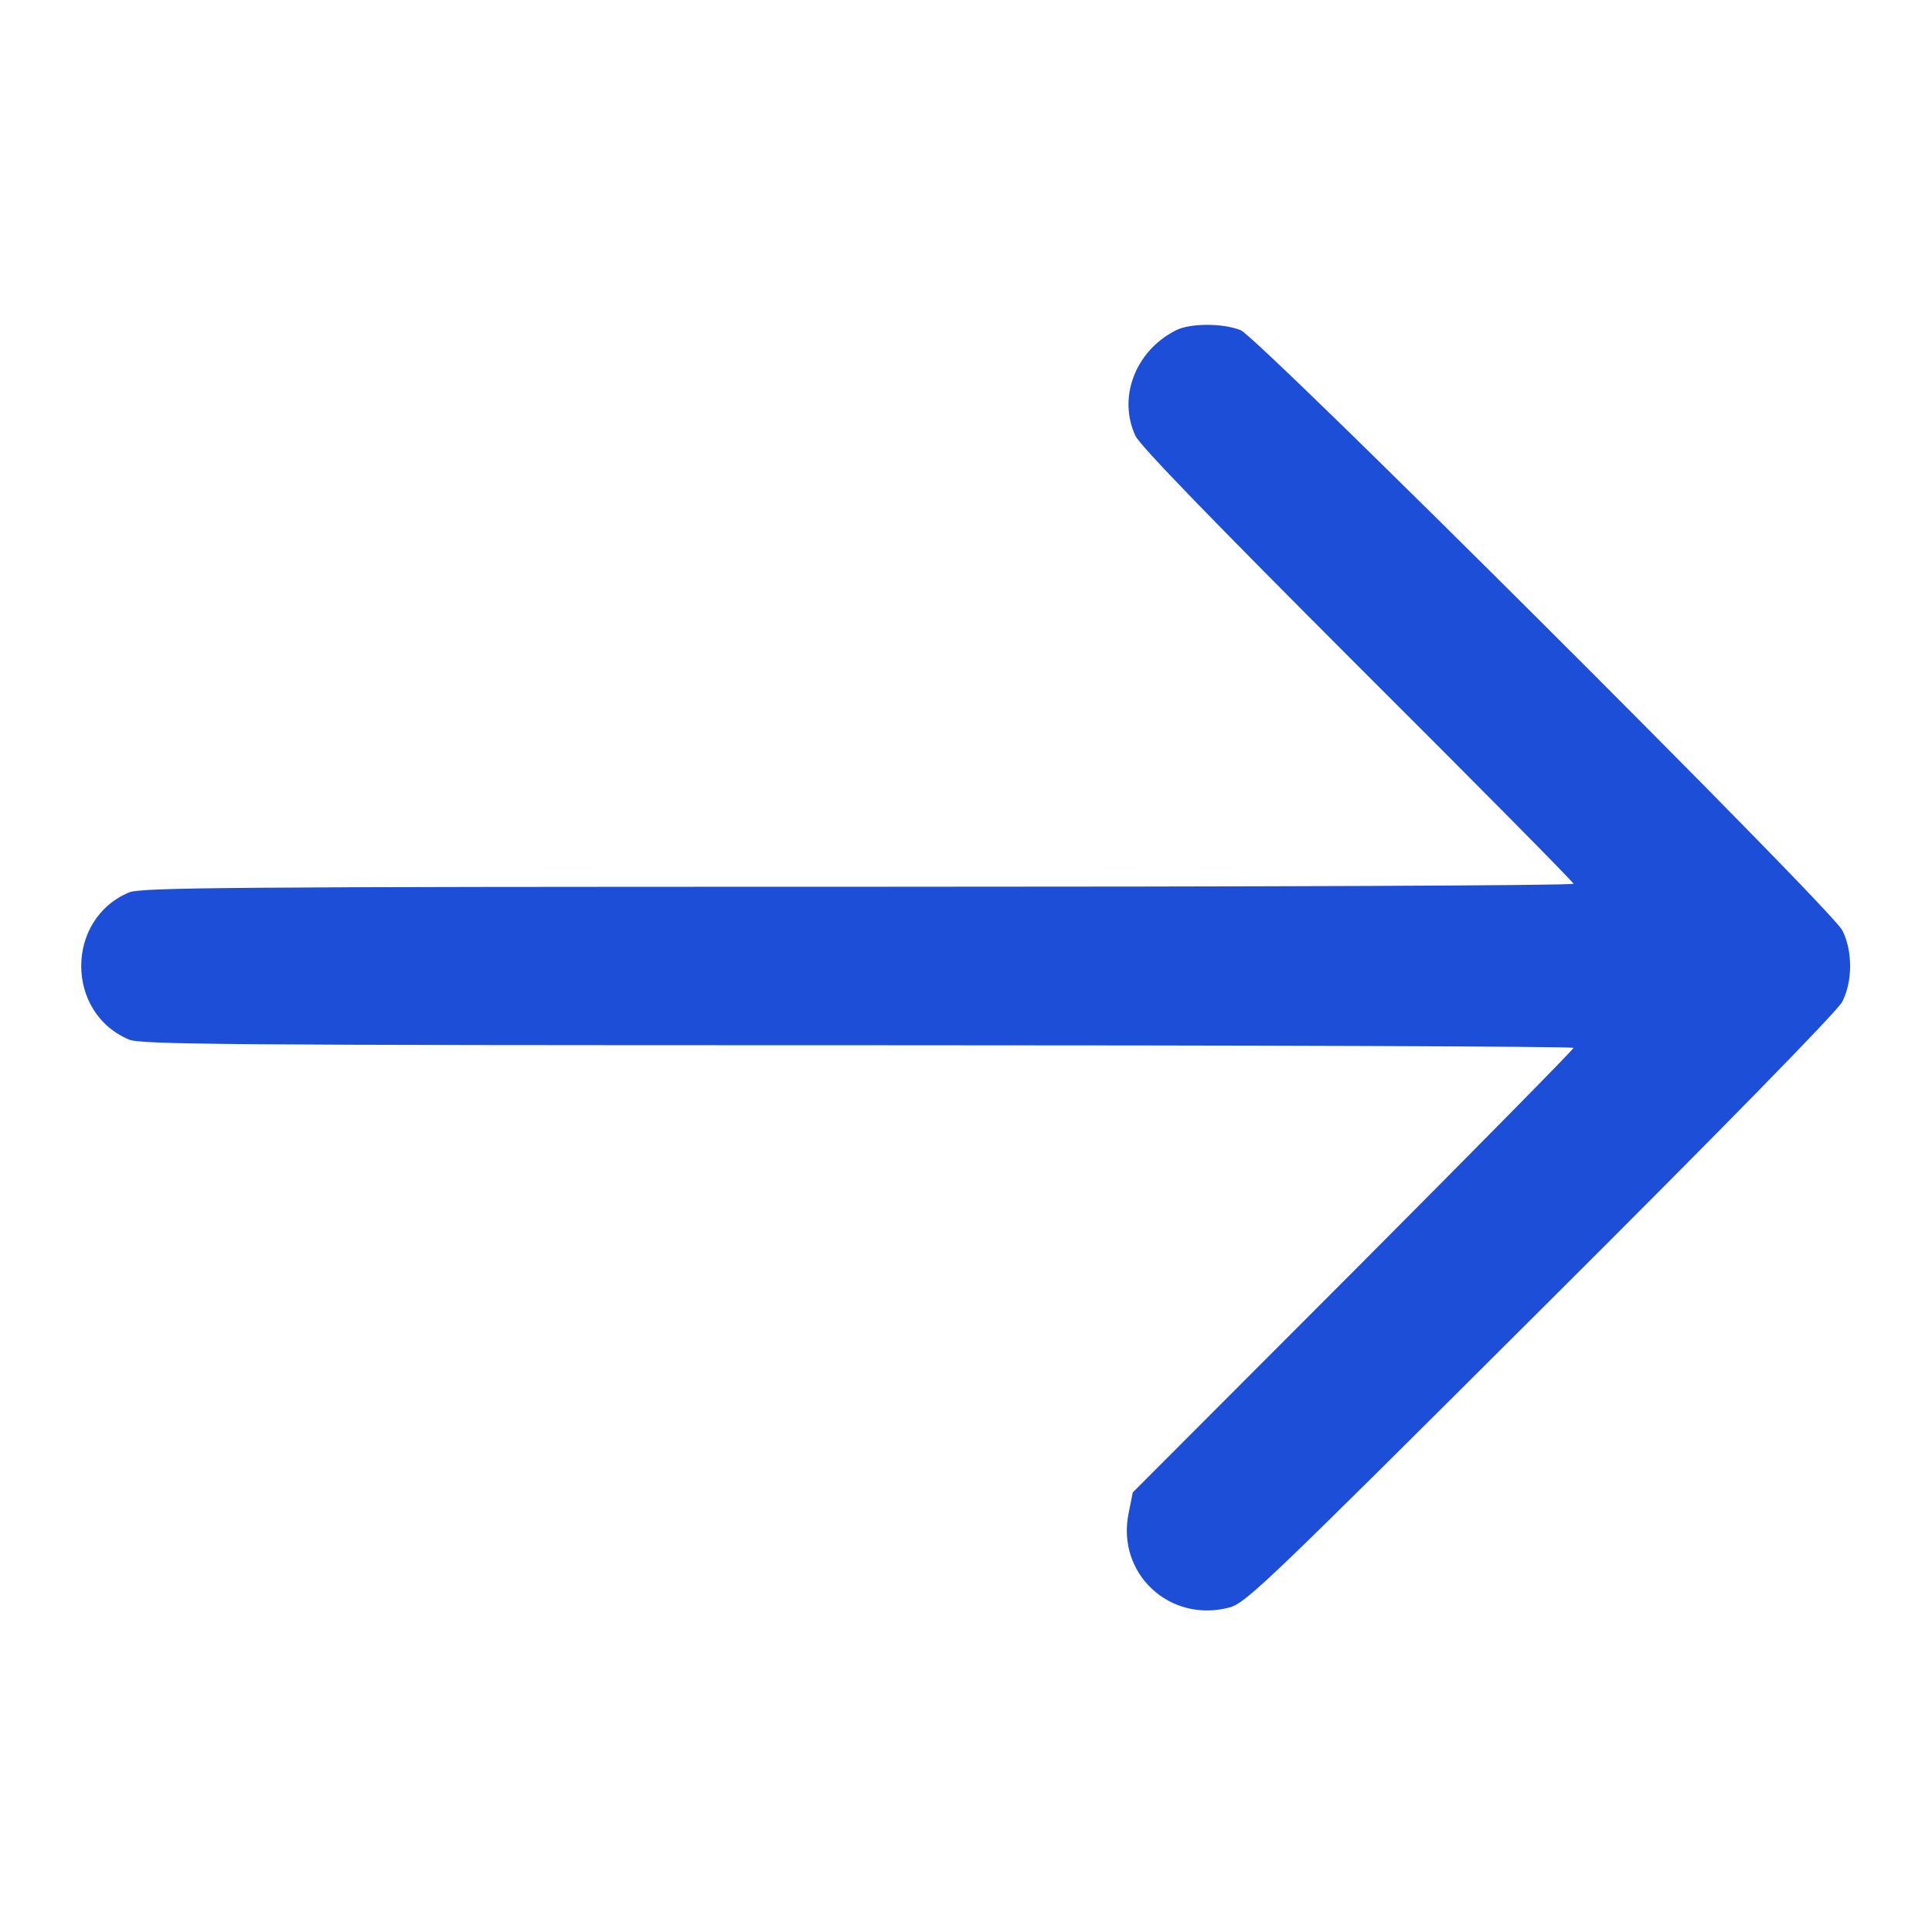 <?xml version="1.0" standalone="no"?>
<!DOCTYPE svg PUBLIC "-//W3C//DTD SVG 20010904//EN"
 "http://www.w3.org/TR/2001/REC-SVG-20010904/DTD/svg10.dtd">
<svg version="1.0" xmlns="http://www.w3.org/2000/svg"
 width="512pt" height="512pt" viewBox="0 0 512 512"
 preserveAspectRatio="xMidYMid meet">

<g transform="translate(0,512) scale(0.1,-0.1)"
fill="#1d4ed8" stroke="none">
<path d="M3115 4244 c-107 -55 -153 -178 -106 -279 13 -27 205 -225 590 -610
314 -313 571 -573 571 -577 0 -5 -853 -8 -1895 -8 -1688 0 -1900 -2 -1933 -15
-169 -71 -169 -319 0 -390 33 -13 245 -15 1933 -15 1042 0 1895 -3 1895 -7 0
-4 -263 -271 -584 -593 l-584 -585 -11 -55 c-33 -160 109 -292 267 -250 44 12
98 64 825 789 477 475 787 792 799 816 28 54 28 136 0 190 -31 59 -1546 1570
-1594 1590 -48 19 -135 19 -173 -1z"/>
</g>
</svg>
